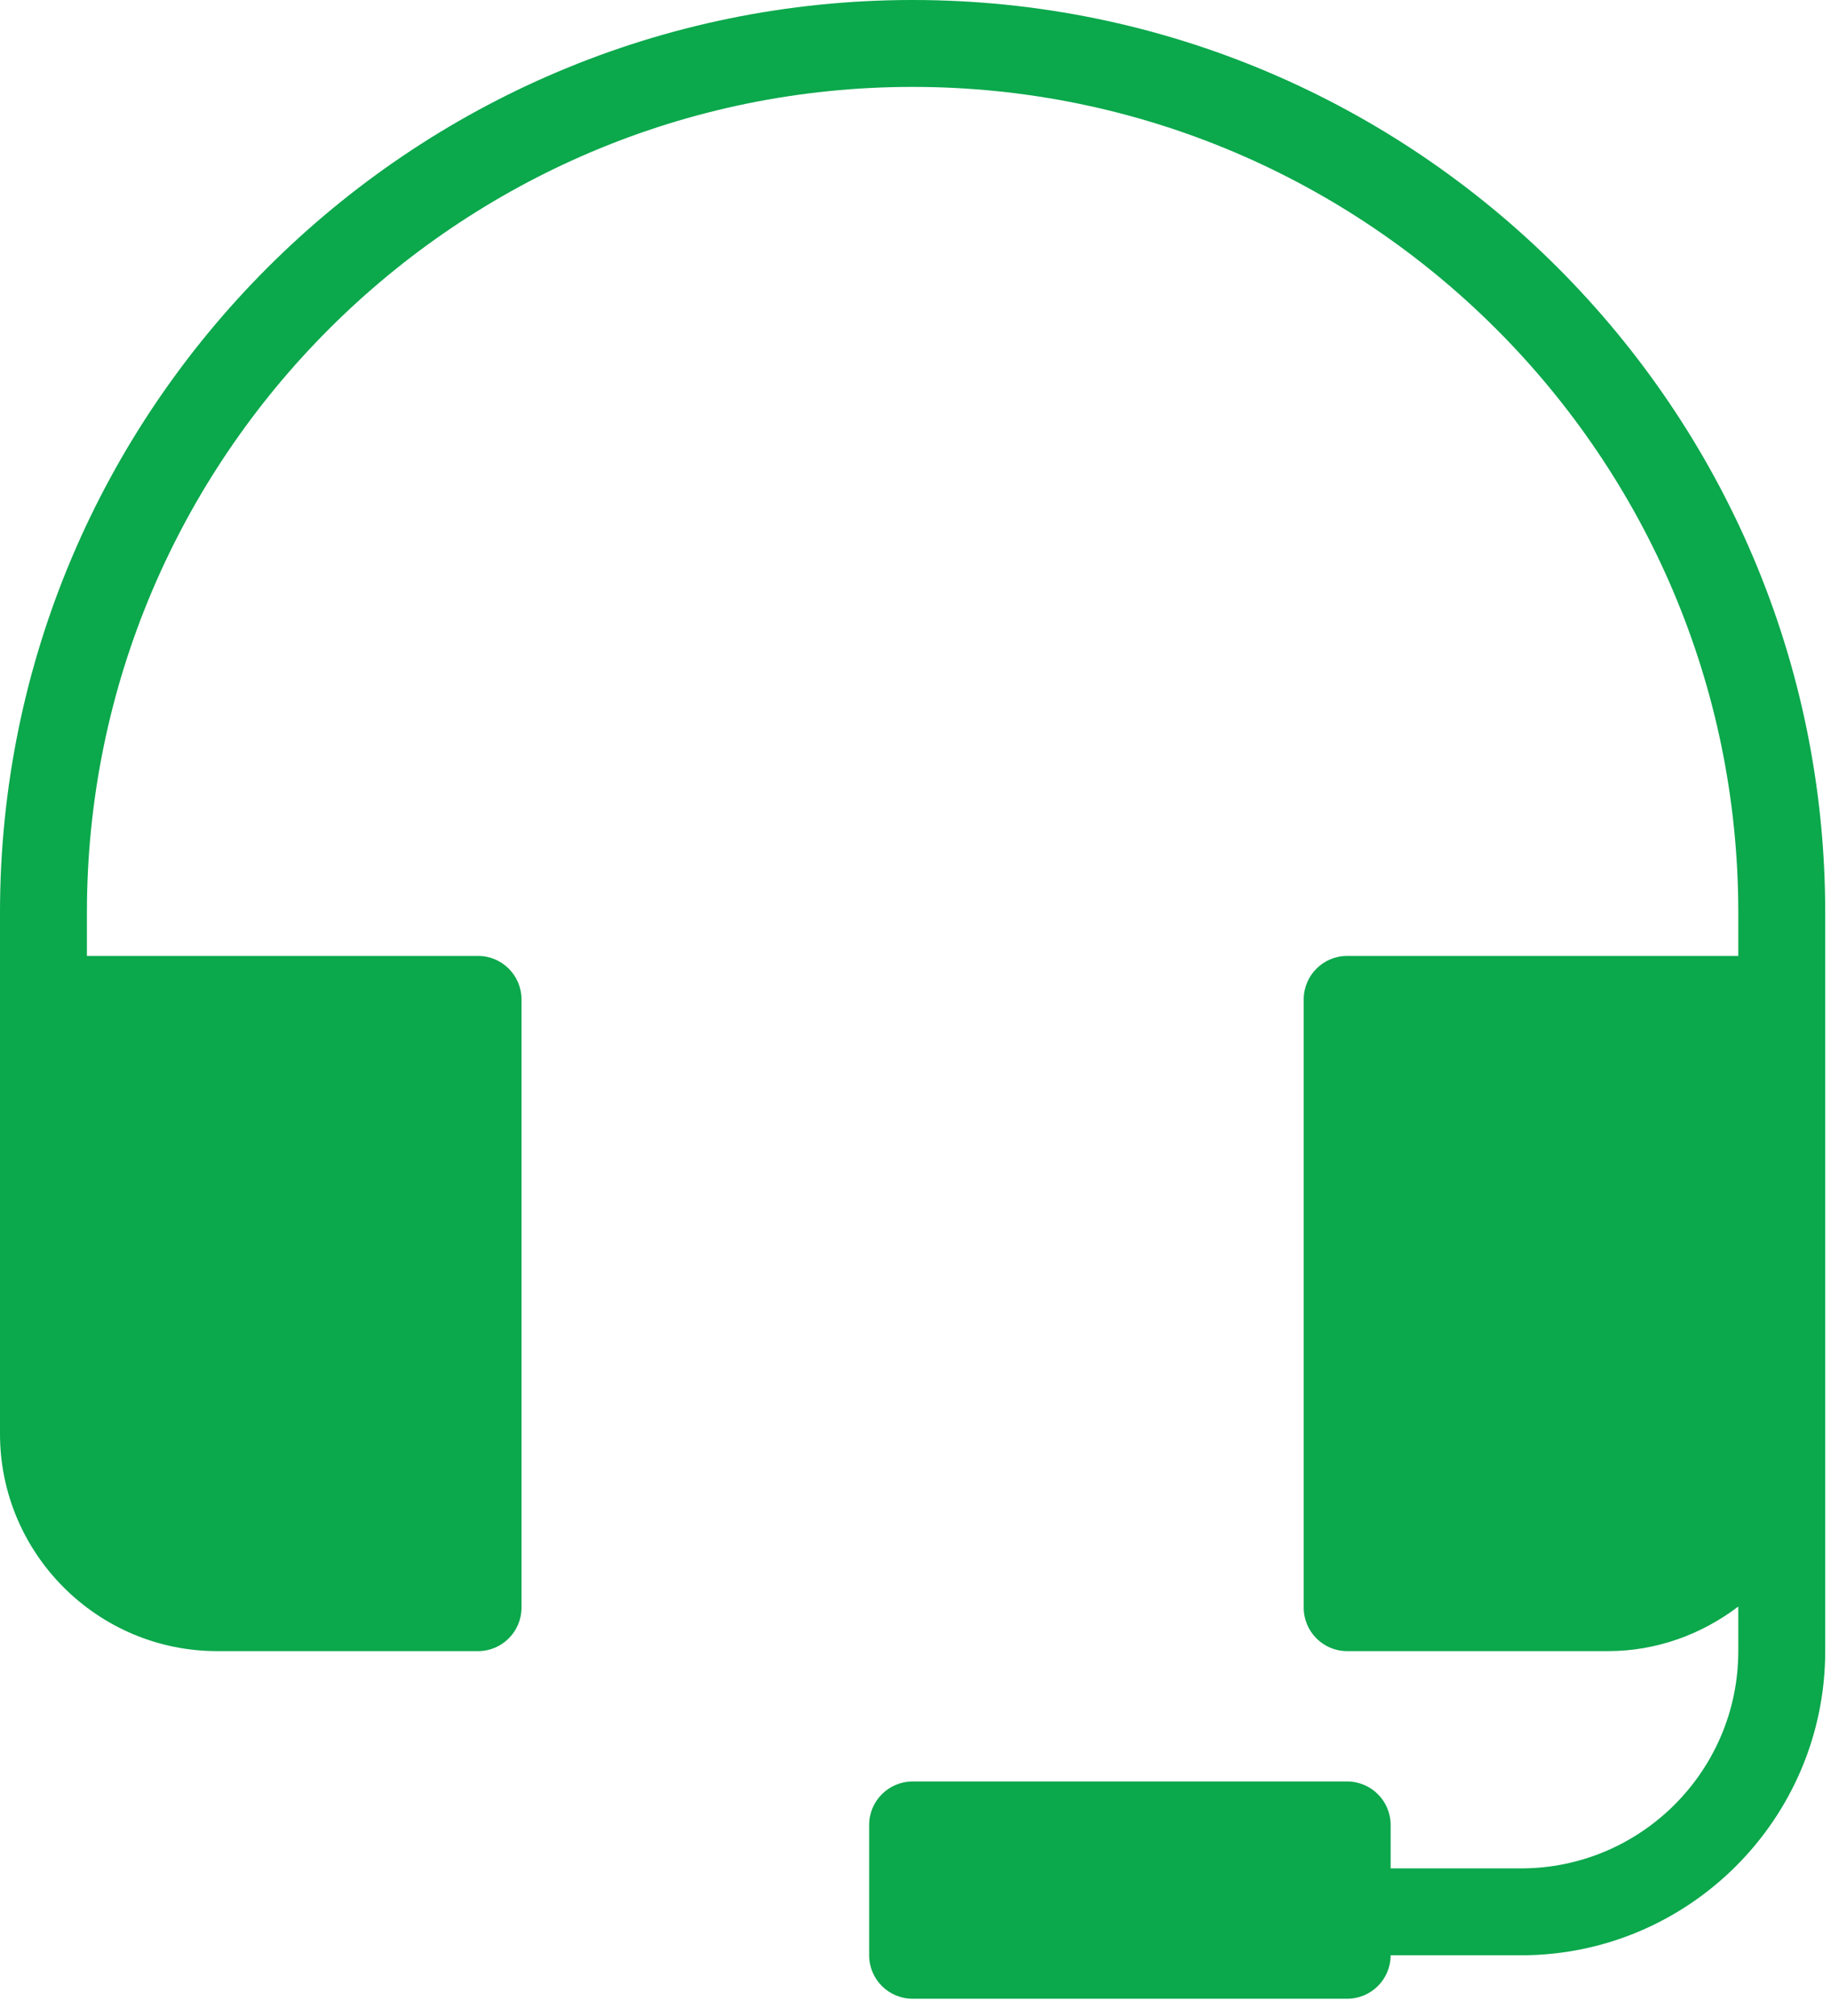 <svg width="79" height="87" viewBox="0 0 79 87" fill="none" xmlns="http://www.w3.org/2000/svg">
<path d="M39.375 0C17.663 0 0 17.663 0 39.375V61.875C0 67.044 4.206 71.25 9.375 71.25H20.625C21.66 71.25 22.5 70.41 22.5 69.375V43.125C22.5 42.09 21.66 41.25 20.625 41.25H3.75V39.375C3.75 19.731 19.731 3.75 39.375 3.75C59.019 3.75 75 19.731 75 39.375V41.25H58.125C57.09 41.25 56.25 42.09 56.25 43.125V69.375C56.25 70.41 57.09 71.25 58.125 71.25H69.375C71.494 71.25 73.429 70.517 75 69.326V71.25C75 76.419 70.794 80.625 65.625 80.625H60V78.75C60 77.715 59.16 76.875 58.125 76.875H39.375C38.34 76.875 37.5 77.715 37.5 78.75V84.375C37.5 85.41 38.34 86.25 39.375 86.25H58.125C59.16 86.25 60 85.41 60 84.375H65.625C72.862 84.375 78.75 78.487 78.75 71.25V39.375C78.75 17.663 61.087 0 39.375 0Z" fill="#0BA84C"/>
</svg>
